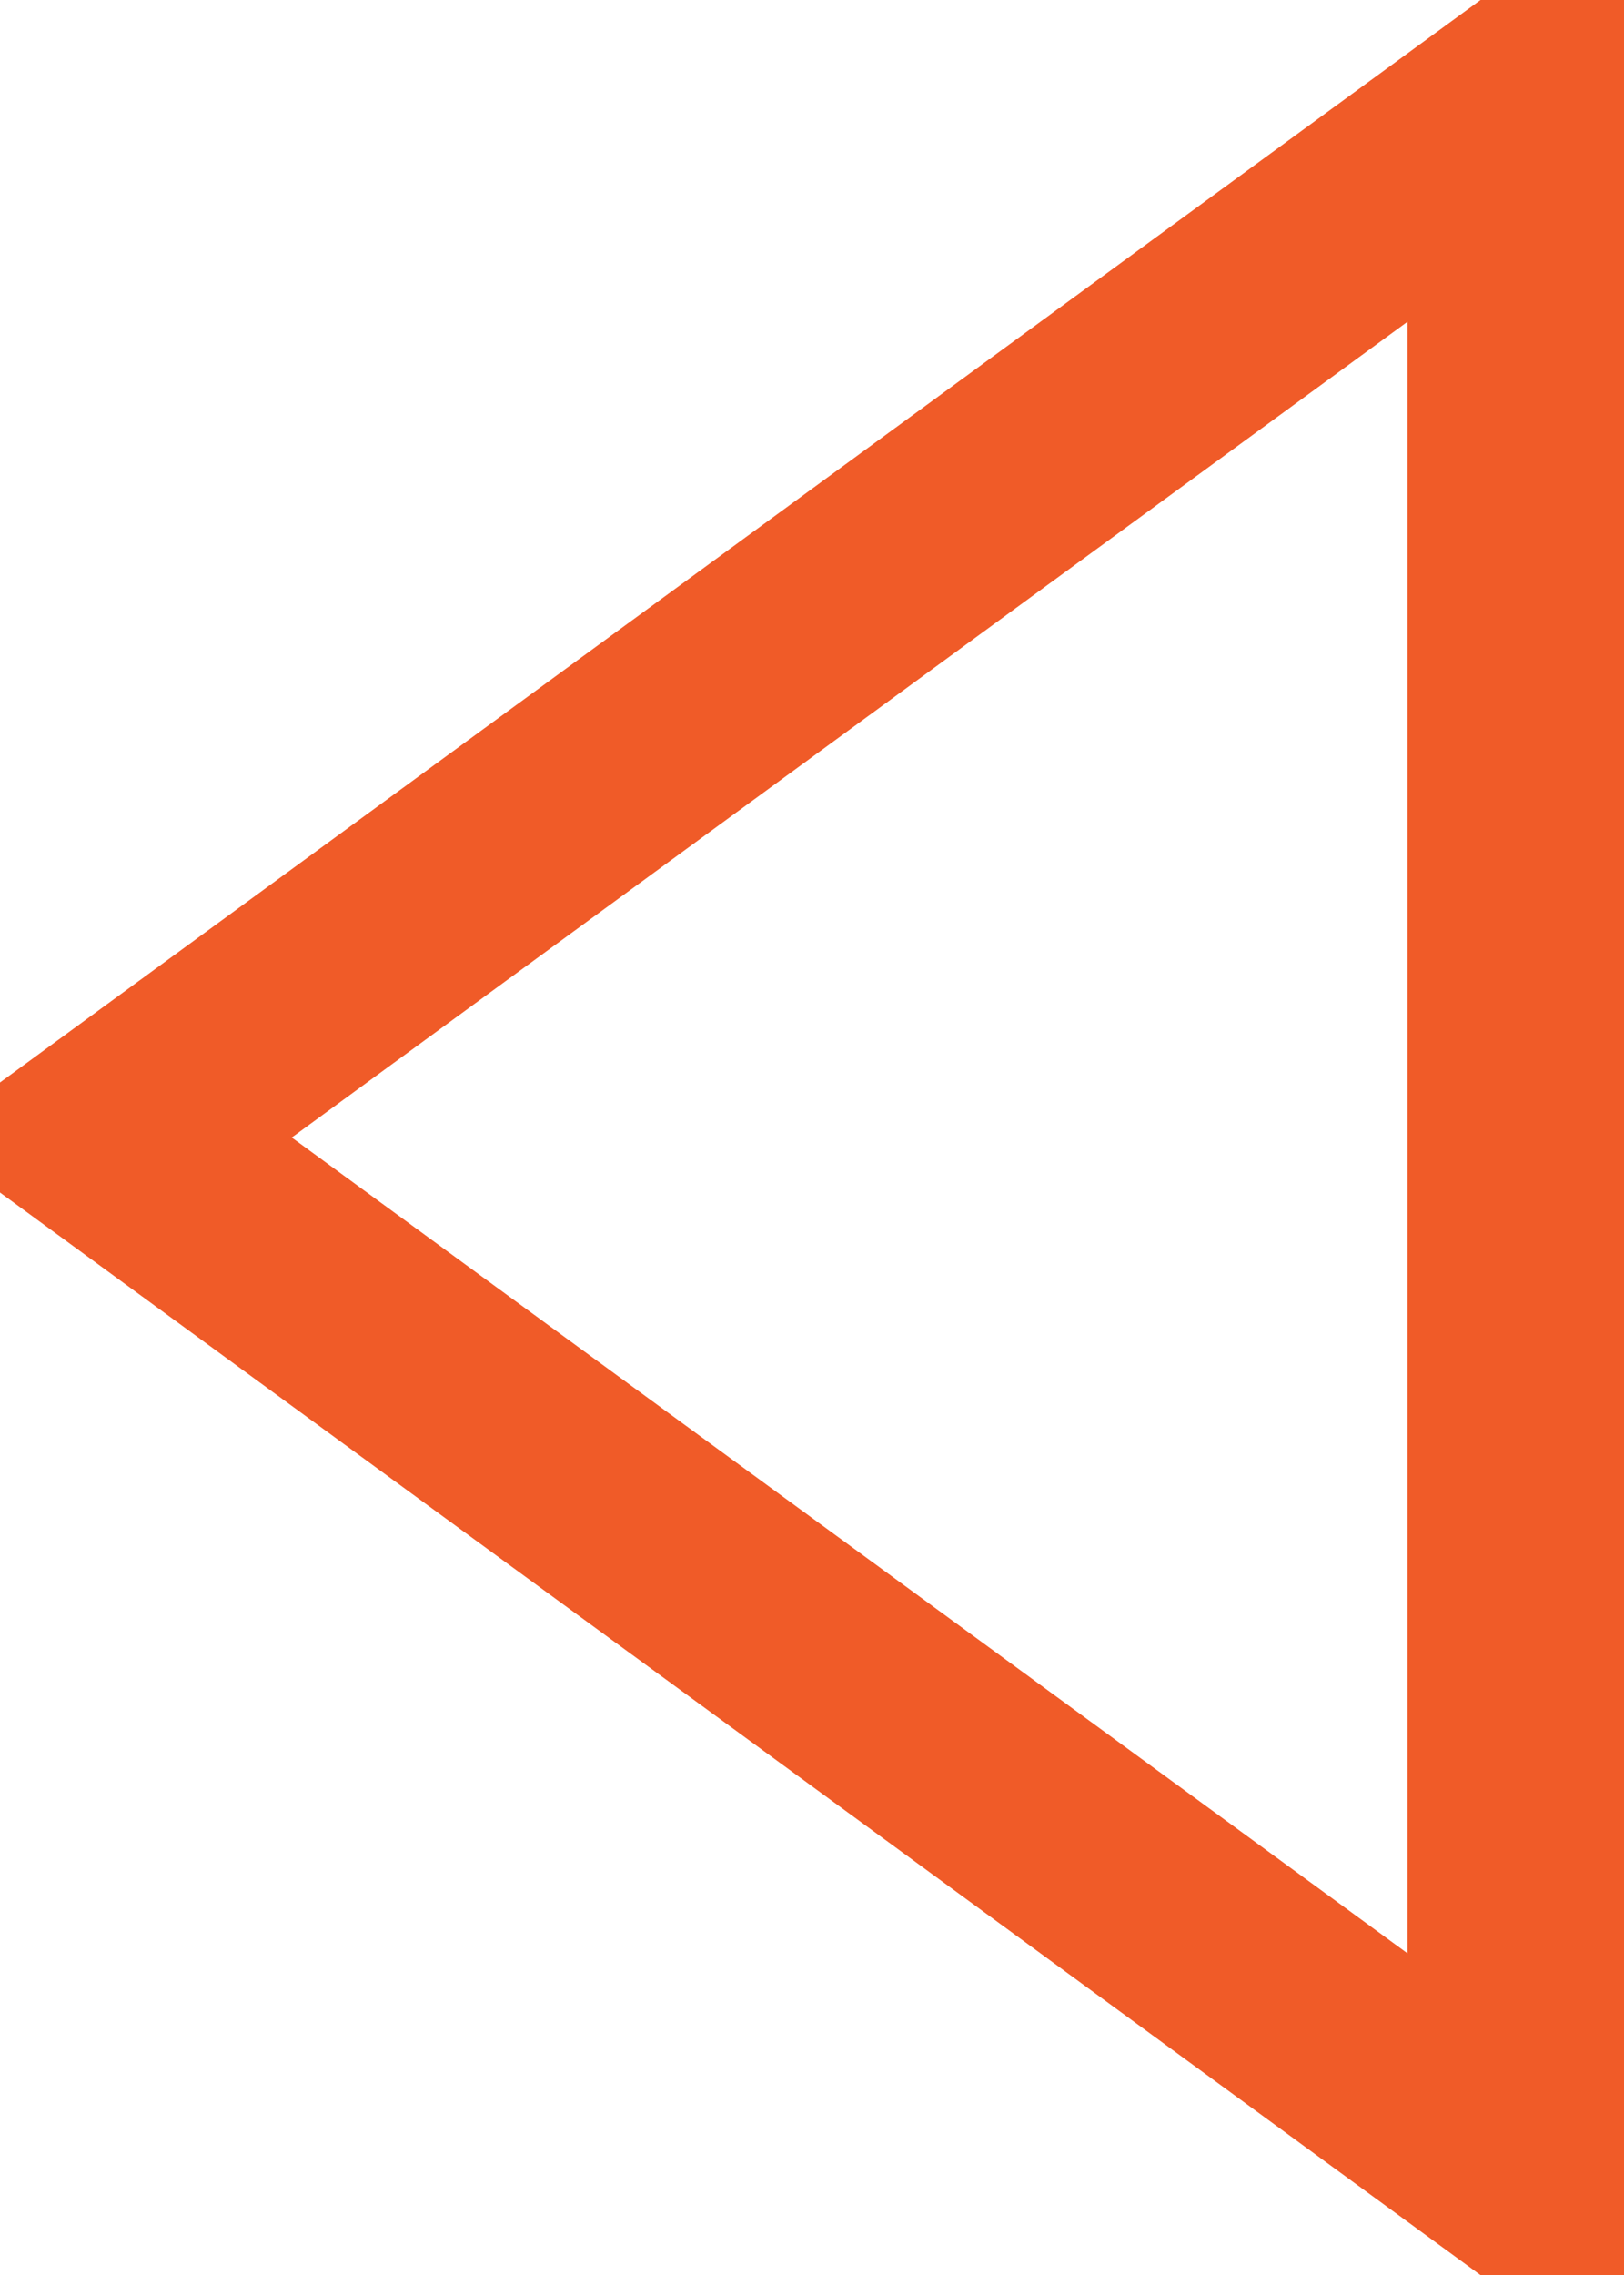 <svg xmlns="http://www.w3.org/2000/svg" xmlns:xlink="http://www.w3.org/1999/xlink" preserveAspectRatio="xMidYMid" width="15" height="21" viewBox="0 0 15 21">
  <defs>
    <style>
      .cls-1 {
        stroke: #f05b28;
        stroke-width: 2px;
        fill: none;
        fill-rule: evenodd;
      }
    </style>
  </defs>
  <path d="M1.000,10.500 L14.000,1.001 L14.000,20.000 L1.000,10.500 Z" class="cls-1"/>
</svg>
